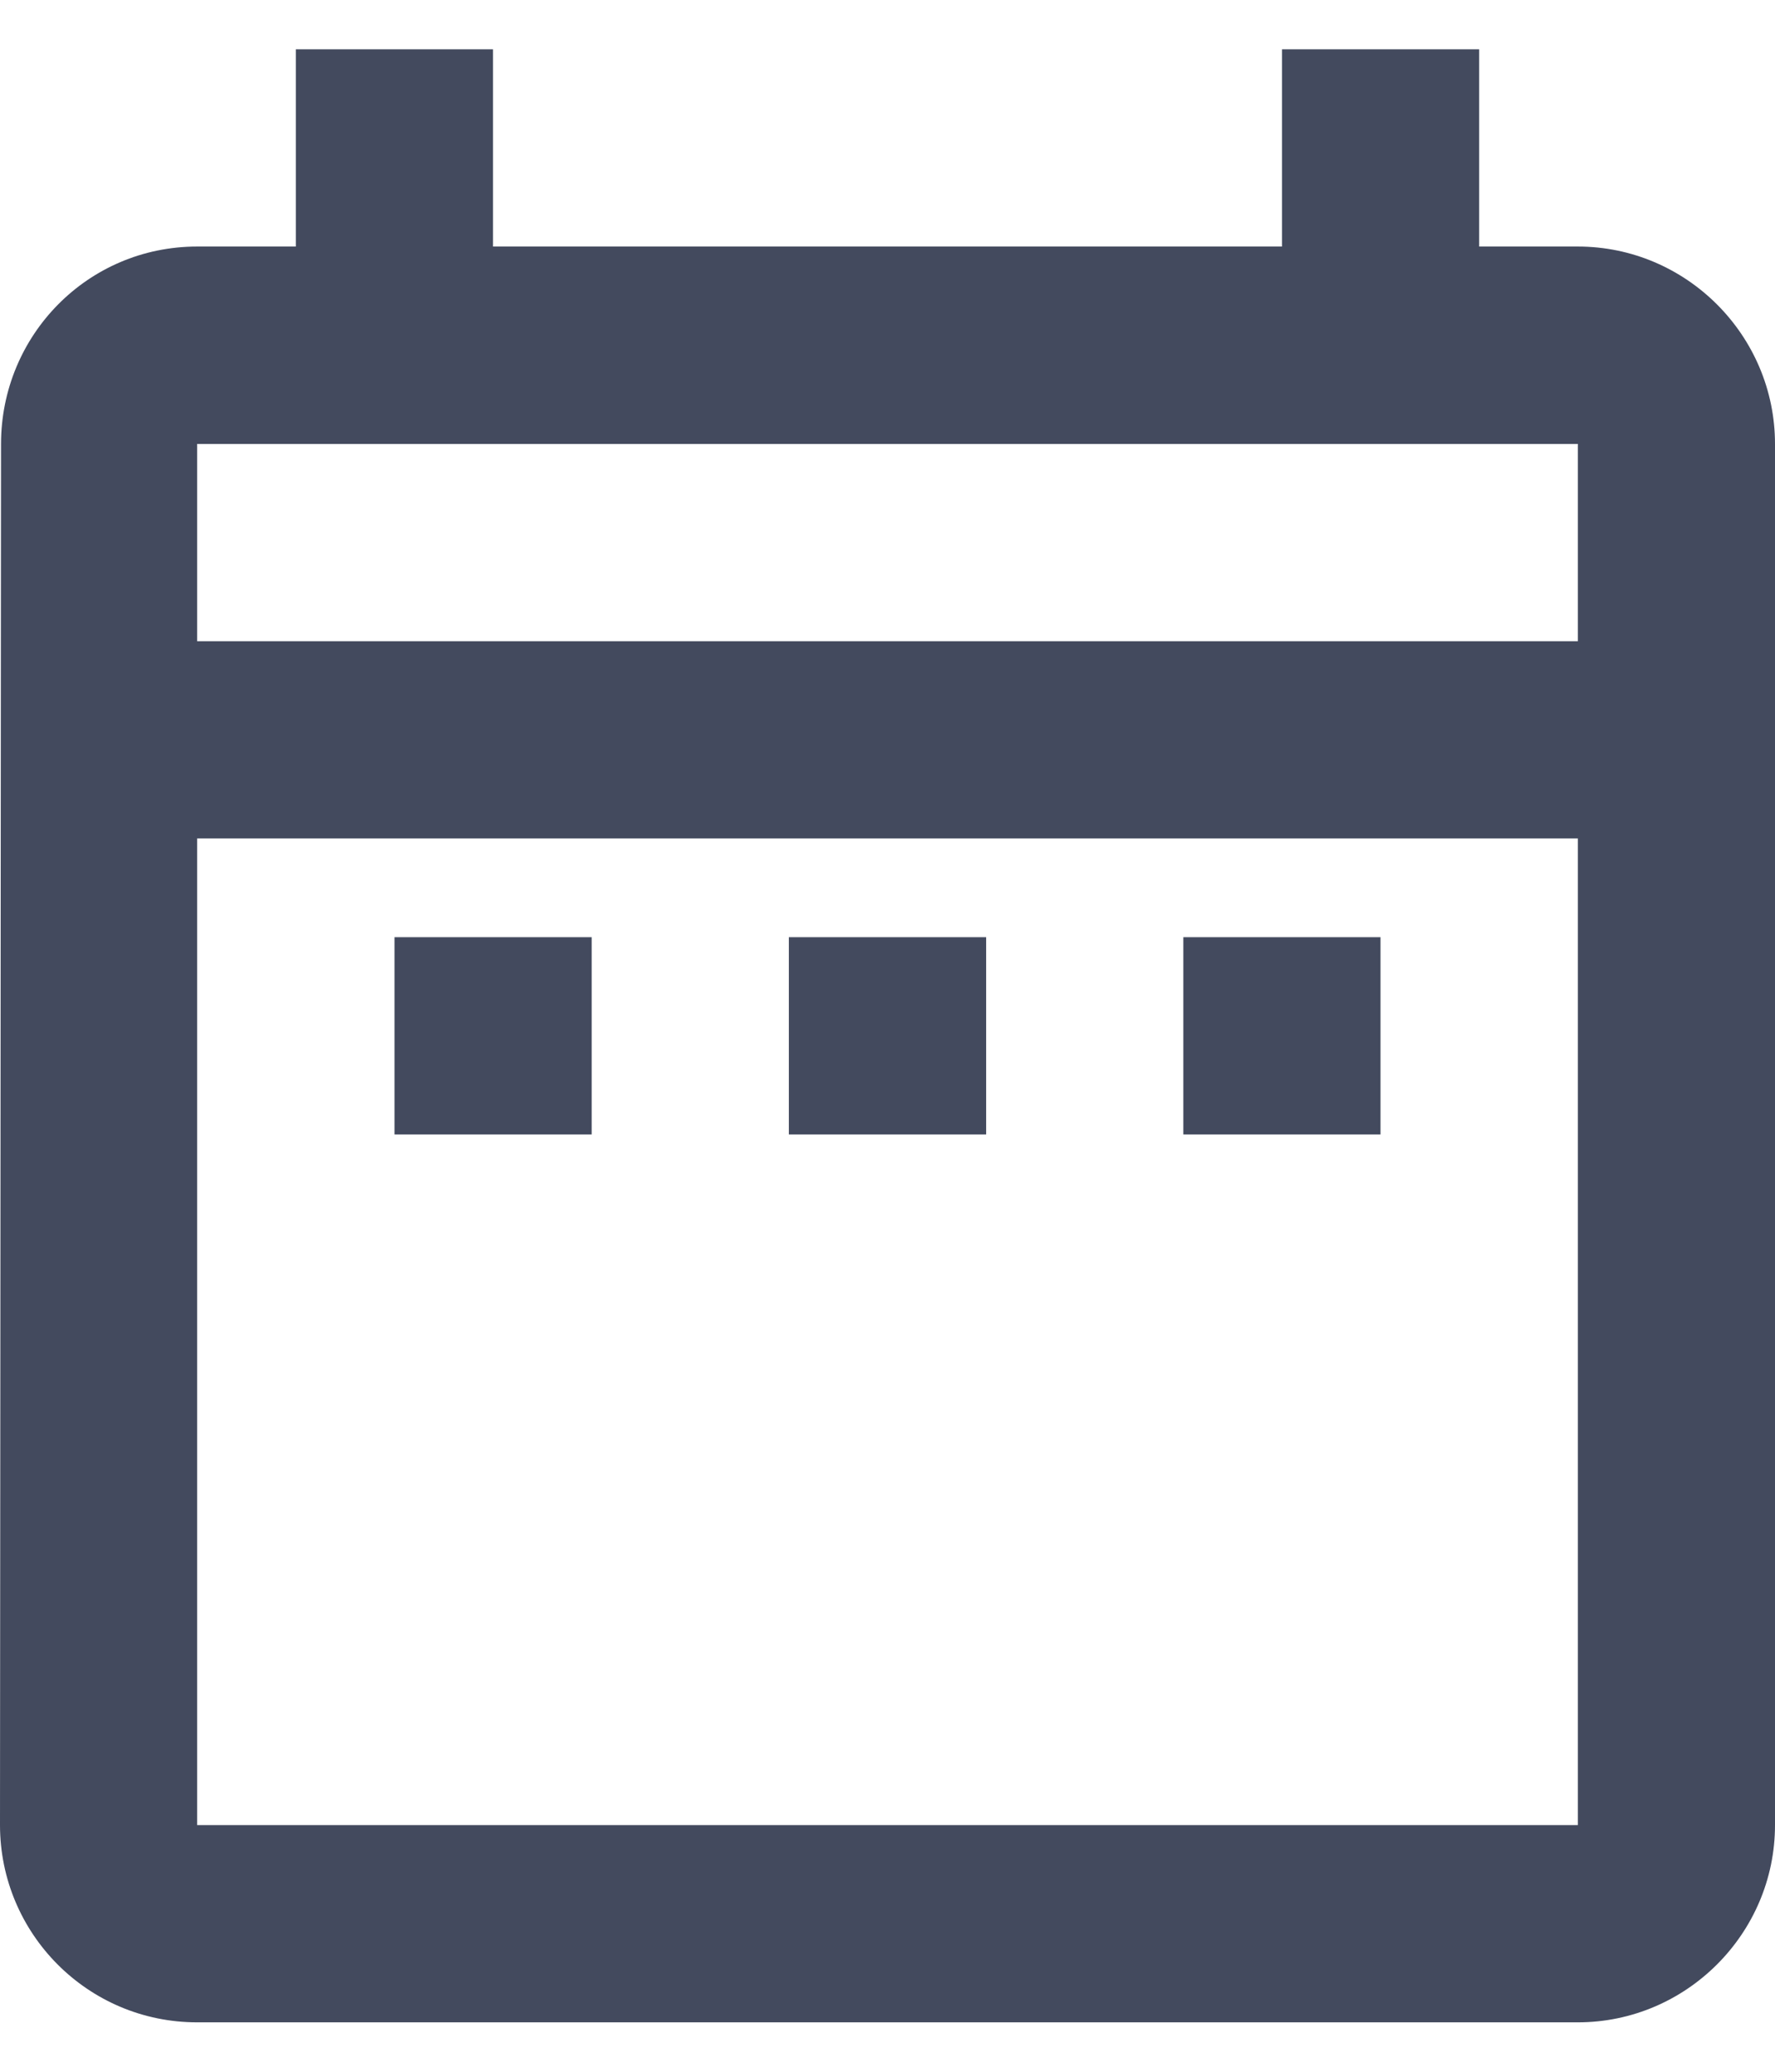 <svg width="12" height="14" viewBox="0 0 12 14" fill="none" xmlns="http://www.w3.org/2000/svg">
<path d="M2.667 6.333H4V7.666H2.667V6.333ZM12 3V12.333C12 13.066 11.4 13.666 10.667 13.666H1.333C0.593 13.666 0 13.066 0 12.333L0.007 3C0.007 2.266 0.593 1.666 1.333 1.666H2V0.333H3.333V1.666H8.667V0.333H10V1.666H10.667C11.4 1.666 12 2.266 12 3ZM1.333 4.333H10.667V3H1.333V4.333ZM10.667 12.333V5.666H1.333V12.333H10.667ZM8 7.666H9.333V6.333H8V7.666ZM5.333 7.666H6.667V6.333H5.333V7.666Z" fill="#434A5E"/>
</svg>
